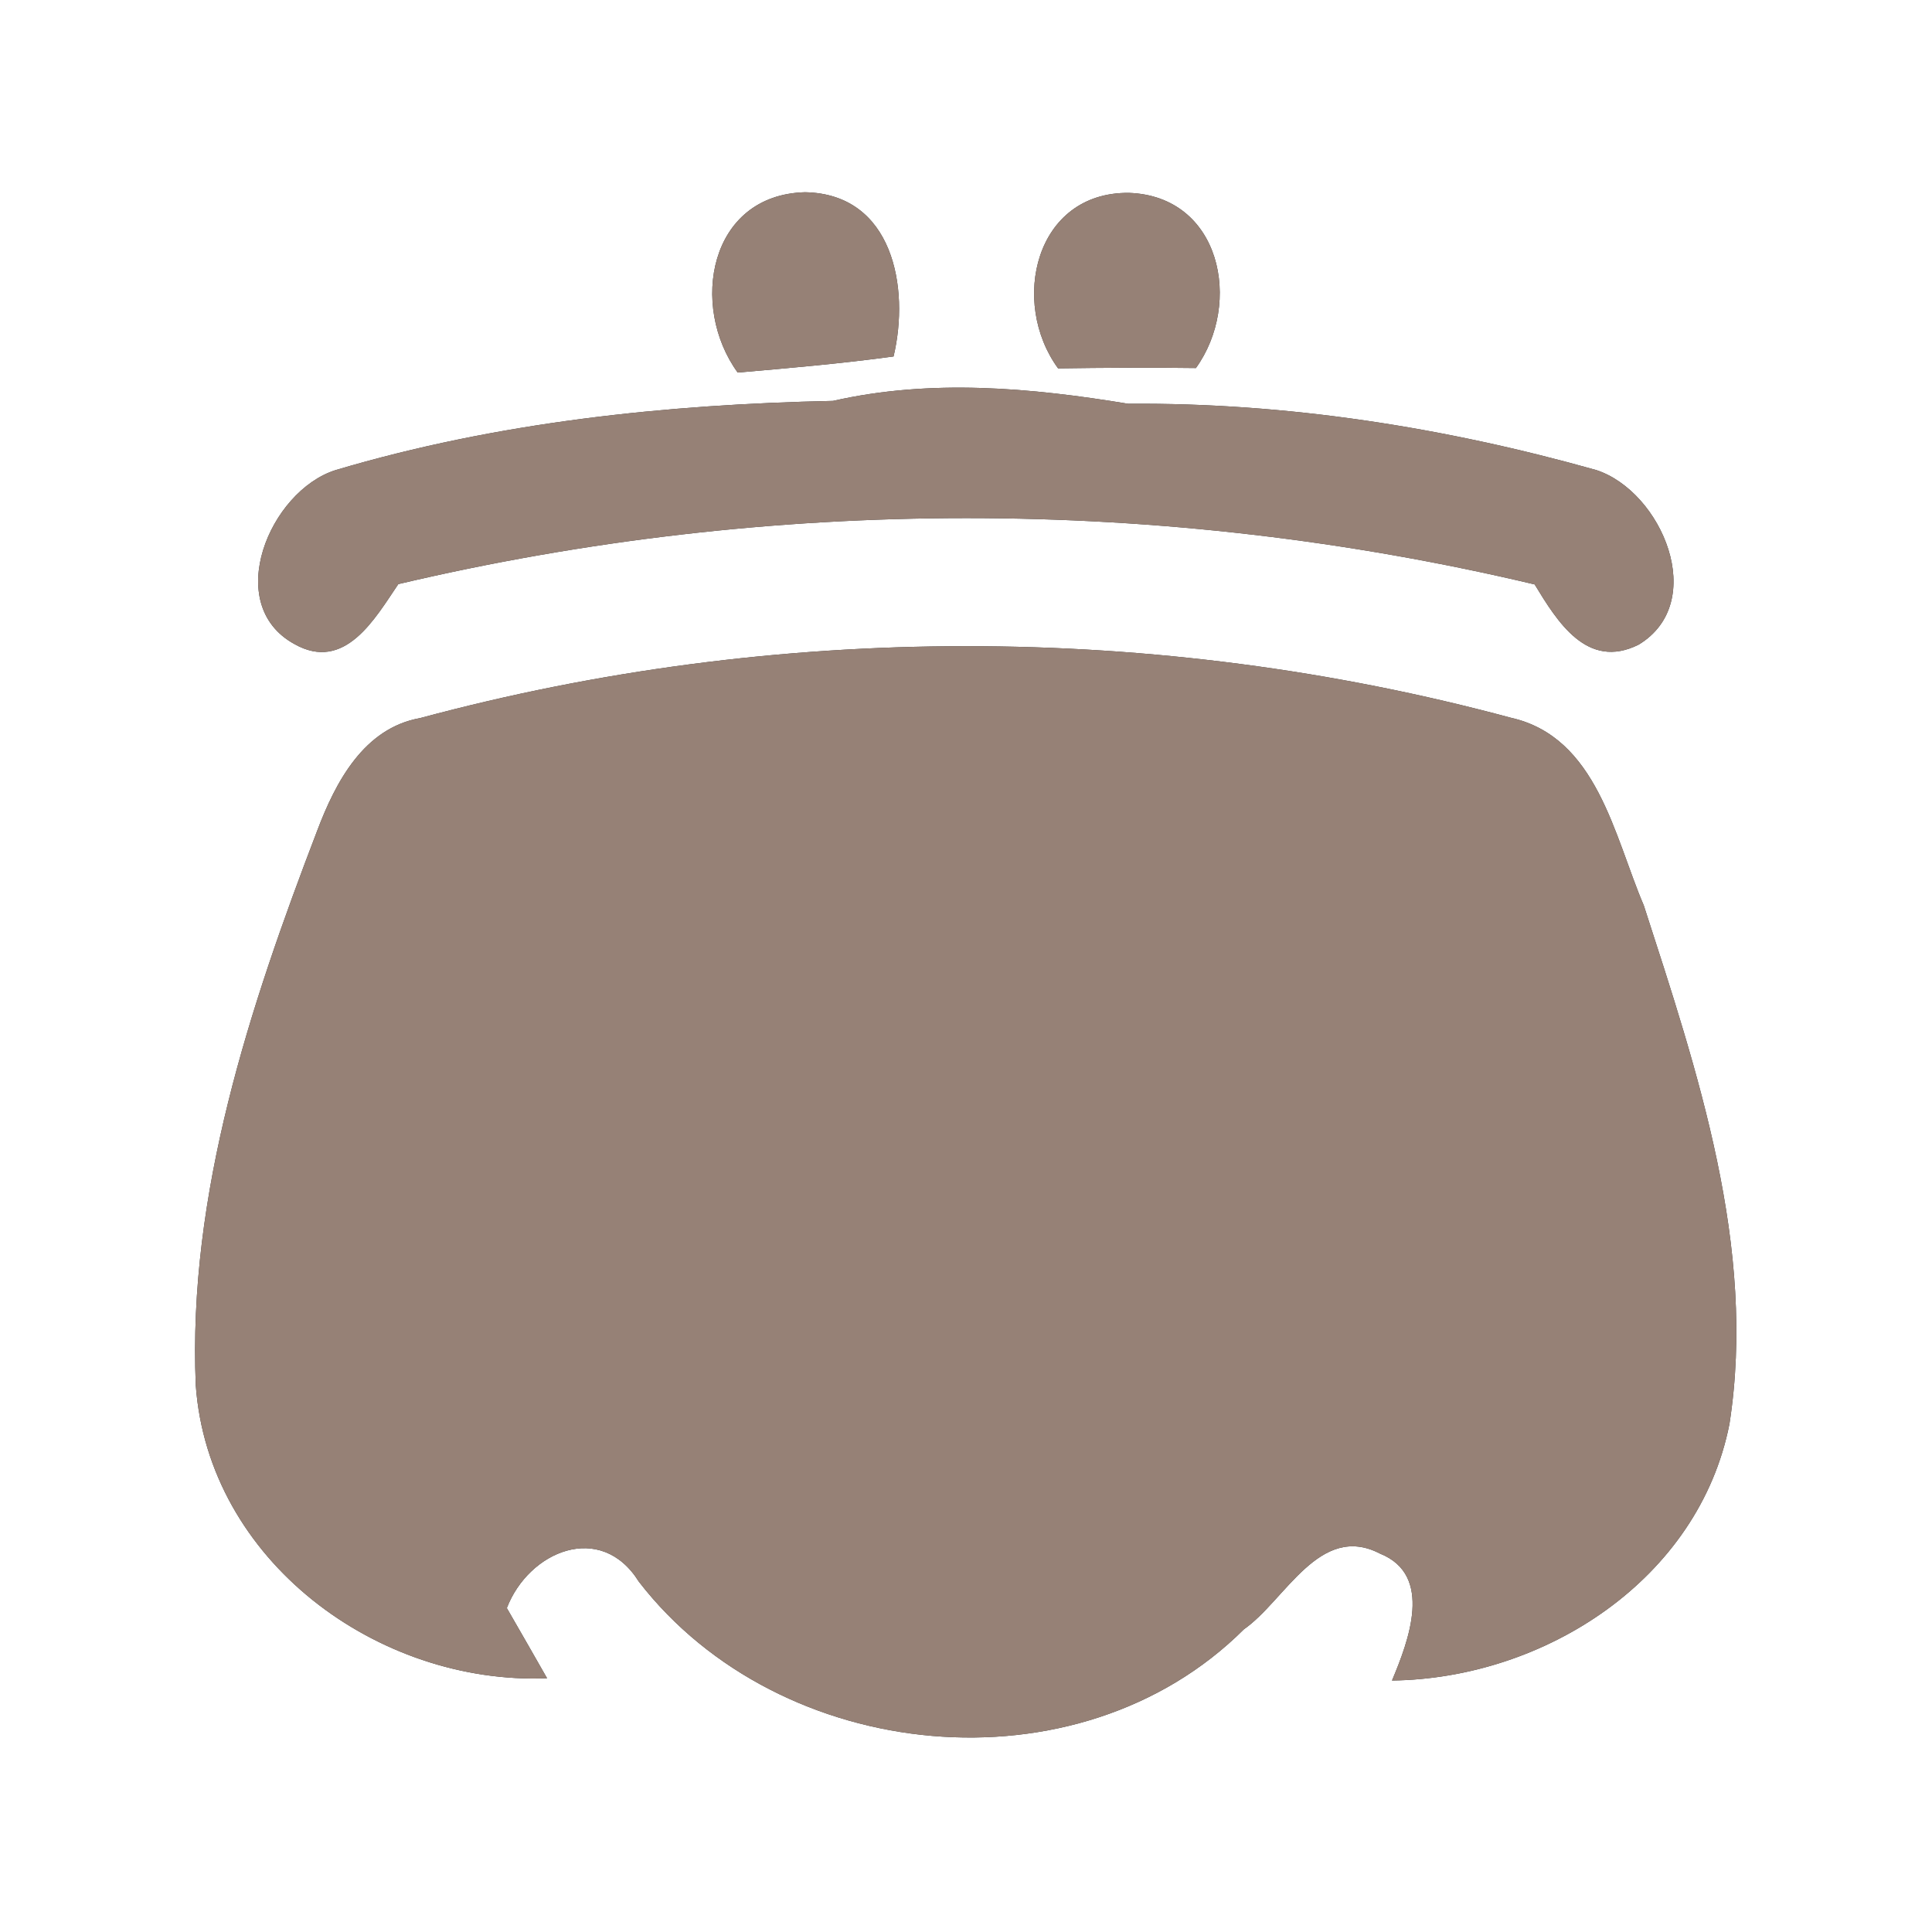 <?xml version="1.0" encoding="UTF-8" ?>
<!DOCTYPE svg PUBLIC "-//W3C//DTD SVG 1.1//EN" "http://www.w3.org/Graphics/SVG/1.1/DTD/svg11.dtd">
<svg width="60pt" height="60pt" viewBox="0 0 60 60" version="1.1" xmlns="http://www.w3.org/2000/svg">
<rect x="0" y="0" width="60" height="60" fill="#333333" stroke="none"/>
<g id="#ffffffff">
<path fill="#ffffff" opacity="1.00" d=" M 0.00 0.00 L 60.00 0.00 L 60.00 60.00 L 0.00 60.00 L 0.00 0.00 M 22.91 11.57 C 24.53 11.43 26.14 11.29 27.75 11.07 C 28.26 8.93 27.73 6.02 25.00 5.97 C 22.01 6.05 21.41 9.51 22.91 11.57 M 32.86 11.44 C 34.28 11.42 35.71 11.41 37.14 11.43 C 38.59 9.42 37.92 6.09 35.06 5.99 C 32.14 5.96 31.36 9.39 32.86 11.44 M 25.87 12.45 C 20.67 12.56 15.43 13.11 10.42 14.60 C 8.37 15.25 6.90 18.77 9.14 20.00 C 10.71 20.89 11.65 19.20 12.37 18.14 C 23.95 15.41 36.08 15.40 47.66 18.15 C 48.36 19.30 49.29 20.82 50.89 20.02 C 53.07 18.70 51.61 15.27 49.58 14.60 C 44.86 13.27 39.95 12.50 35.04 12.54 C 32.01 12.04 28.91 11.76 25.87 12.45 M 13.05 22.30 C 11.30 22.61 10.42 24.29 9.85 25.80 C 7.75 31.28 5.83 37.08 6.08 43.02 C 6.47 48.46 11.72 52.33 16.99 52.12 C 16.68 51.57 16.05 50.48 15.74 49.94 C 16.42 48.17 18.66 47.23 19.84 49.12 C 24.22 54.79 33.48 55.73 38.63 50.60 C 39.91 49.71 40.98 47.27 42.86 48.25 C 44.53 48.92 43.74 50.97 43.23 52.19 C 47.97 52.13 52.76 49.05 53.71 44.22 C 54.56 38.74 52.72 33.28 51.05 28.12 C 50.13 25.97 49.60 22.89 46.92 22.29 C 35.90 19.32 24.07 19.33 13.05 22.30 Z" />
</g>
<g id="#000000ff">
<path fill="#968176" opacity="1.00" d=" M 22.91 11.57 C 21.41 9.51 22.01 6.05 25.00 5.97 C 27.73 6.02 28.26 8.93 27.75 11.07 C 26.14 11.29 24.53 11.43 22.91 11.57 Z" />
<path fill="#968176" opacity="1.00" d=" M 32.86 11.44 C 31.36 9.39 32.14 5.96 35.06 5.99 C 37.92 6.09 38.59 9.42 37.14 11.43 C 35.71 11.41 34.28 11.42 32.86 11.44 Z" />
<path fill="#968176" opacity="1.00" d=" M 25.87 12.45 C 28.91 11.76 32.01 12.04 35.04 12.54 C 39.95 12.50 44.86 13.27 49.58 14.60 C 51.61 15.27 53.07 18.70 50.89 20.02 C 49.29 20.82 48.36 19.30 47.66 18.15 C 36.08 15.40 23.95 15.41 12.37 18.14 C 11.65 19.20 10.71 20.89 9.14 20.00 C 6.90 18.77 8.37 15.25 10.42 14.60 C 15.43 13.11 20.67 12.56 25.87 12.45 Z" />
<path fill="#968176" opacity="1.00" d=" M 13.05 22.30 C 24.07 19.33 35.90 19.32 46.92 22.29 C 49.60 22.89 50.13 25.97 51.05 28.12 C 52.72 33.28 54.56 38.74 53.71 44.22 C 52.76 49.05 47.97 52.13 43.23 52.19 C 43.74 50.97 44.53 48.92 42.86 48.25 C 40.98 47.27 39.91 49.71 38.63 50.60 C 33.48 55.73 24.22 54.79 19.84 49.12 C 18.66 47.23 16.42 48.17 15.74 49.94 C 16.05 50.48 16.68 51.57 16.99 52.12 C 11.72 52.33 6.47 48.46 6.08 43.02 C 5.83 37.08 7.75 31.28 9.85 25.80 C 10.42 24.29 11.30 22.61 13.05 22.30 Z" />
</g>
</svg>
